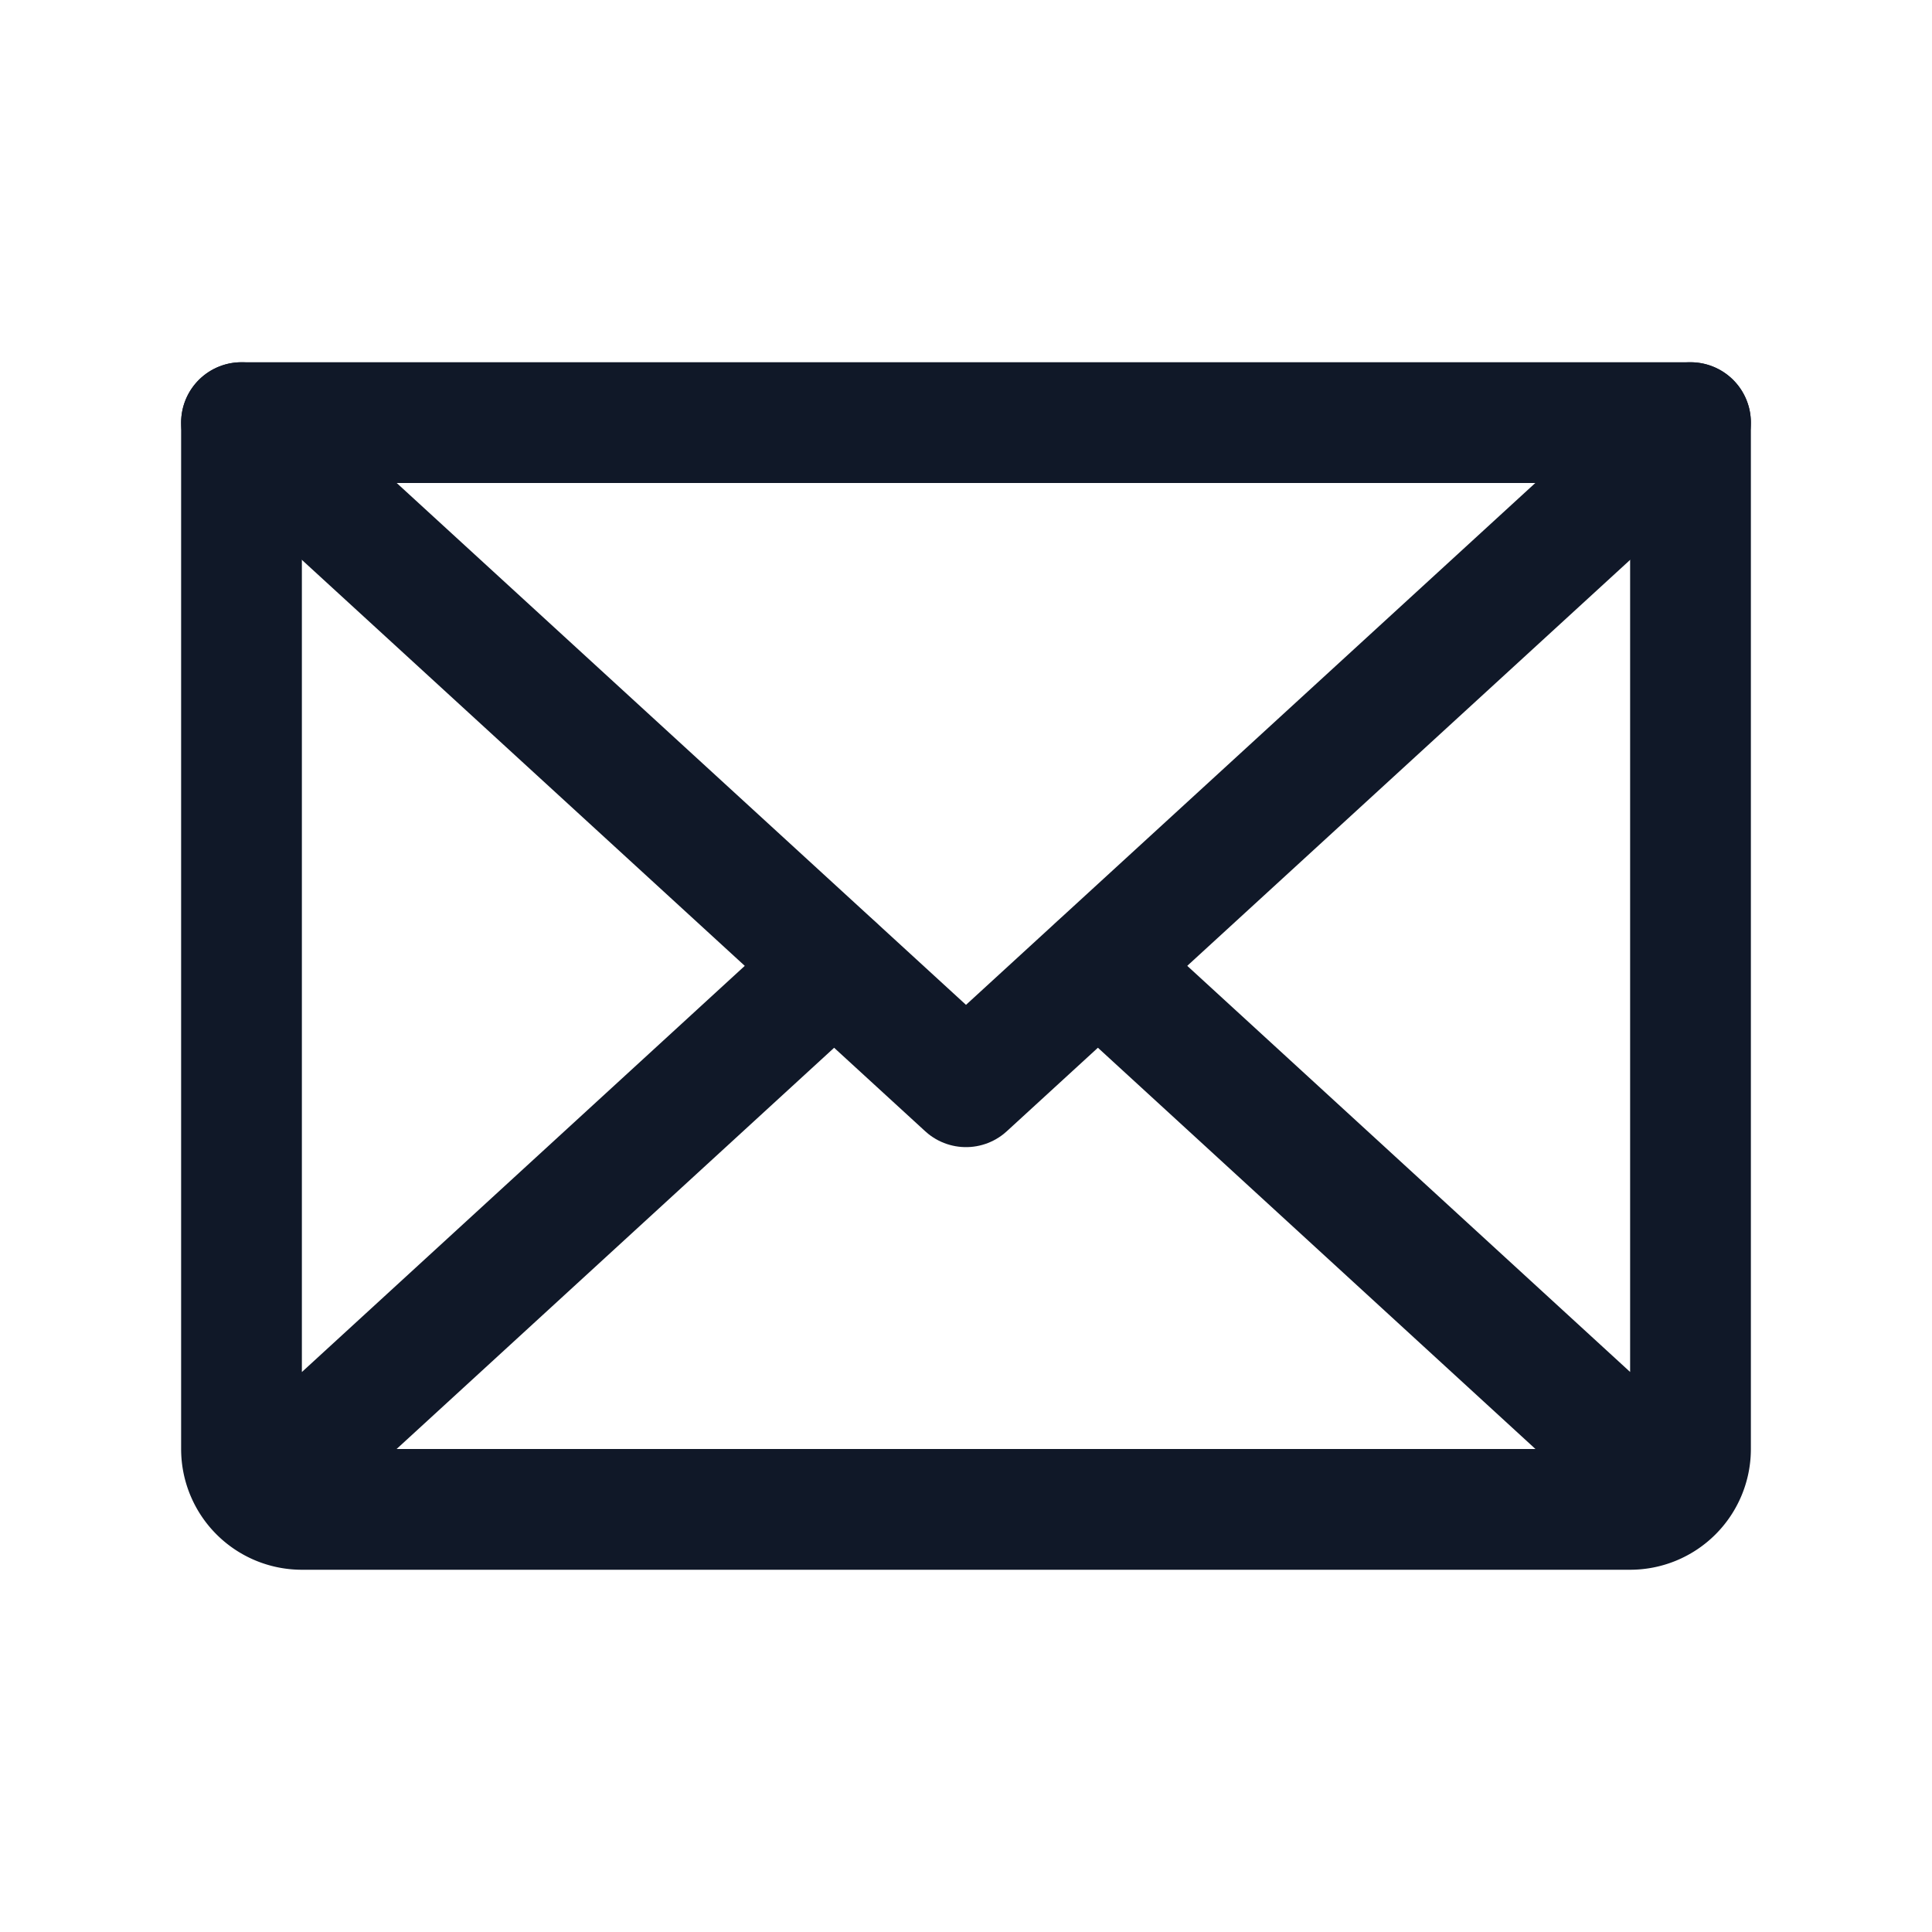 <svg xmlns="http://www.w3.org/2000/svg" width="32" height="32" fill="none"><path stroke="#101828" stroke-linecap="round" stroke-linejoin="round" stroke-width="2" d="M28 7 16 18 4 7"/><path stroke="#101828" stroke-linecap="round" stroke-linejoin="round" stroke-width="2" d="M4 7h24v17a1 1 0 0 1-1 1H5a1 1 0 0 1-1-1V7Zm9.813 9-9.5 8.712m23.375 0L18.188 16"/></svg>